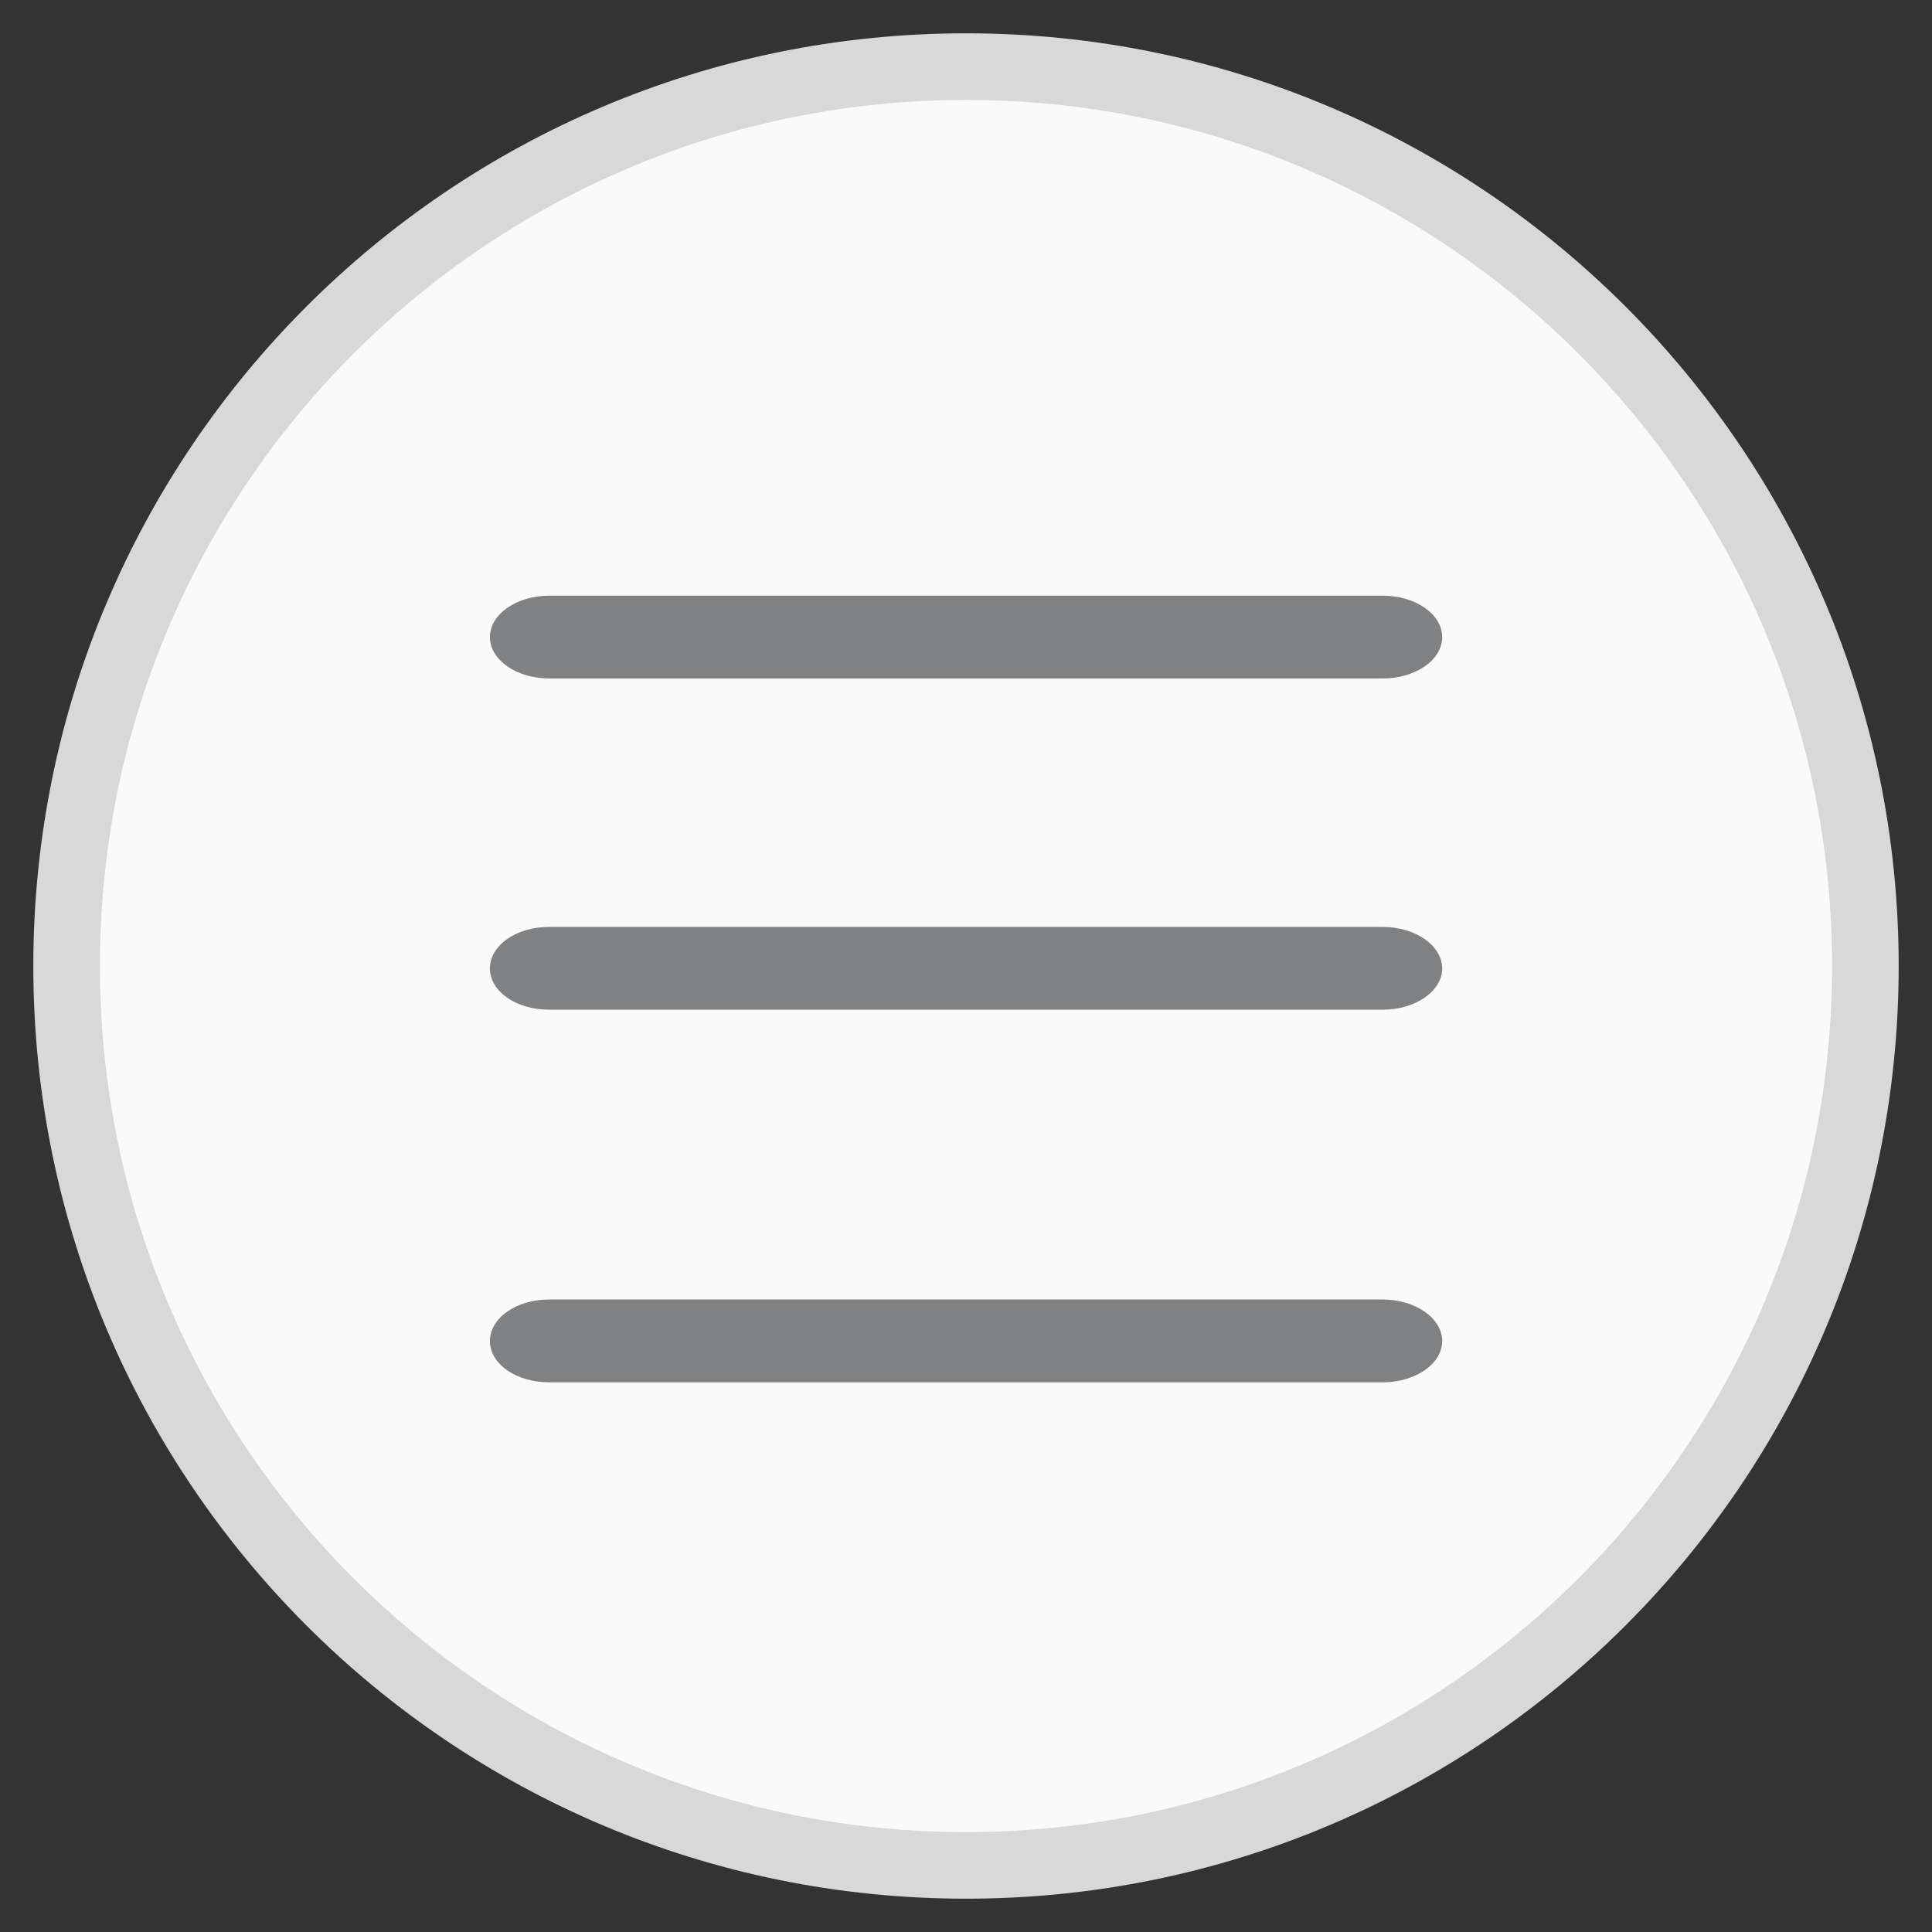 <svg width="29" height="29" viewBox="0 0 29 29" fill="none" xmlns="http://www.w3.org/2000/svg">
<rect x="0" y="0" width="29" height="29" fill="#333333" stroke="none"/>
<path fill-rule="evenodd" clip-rule="evenodd" d="M14.5 28C21.956 28 28 21.956 28 14.5C28 7.044 21.956 1 14.5 1C7.044 1 1 7.044 1 14.5C1 21.956 7.044 28 14.5 28Z" fill="#FAFAFA" stroke="#D8D8D8"/>
<path fill-rule="evenodd" clip-rule="evenodd" d="M7.354 9.563C7.354 9.906 7.753 10.184 8.246 10.184H20.755C21.248 10.184 21.648 9.906 21.648 9.563C21.648 9.22 21.248 8.941 20.755 8.941H8.246C7.753 8.941 7.354 9.22 7.354 9.563Z" fill="#808182"/>
<path fill-rule="evenodd" clip-rule="evenodd" d="M8.241 20.749H20.755C21.248 20.749 21.648 20.47 21.648 20.13C21.648 19.789 21.248 19.506 20.755 19.506H8.241C7.748 19.506 7.354 19.785 7.354 20.13C7.354 20.474 7.748 20.749 8.241 20.749Z" fill="#808182"/>
<path fill-rule="evenodd" clip-rule="evenodd" d="M8.241 15.156H20.755C21.248 15.156 21.648 14.877 21.648 14.536C21.648 14.196 21.248 13.913 20.755 13.913H8.241C7.748 13.913 7.354 14.192 7.354 14.536C7.354 14.881 7.748 15.156 8.241 15.156Z" fill="#808182"/>
</svg>
